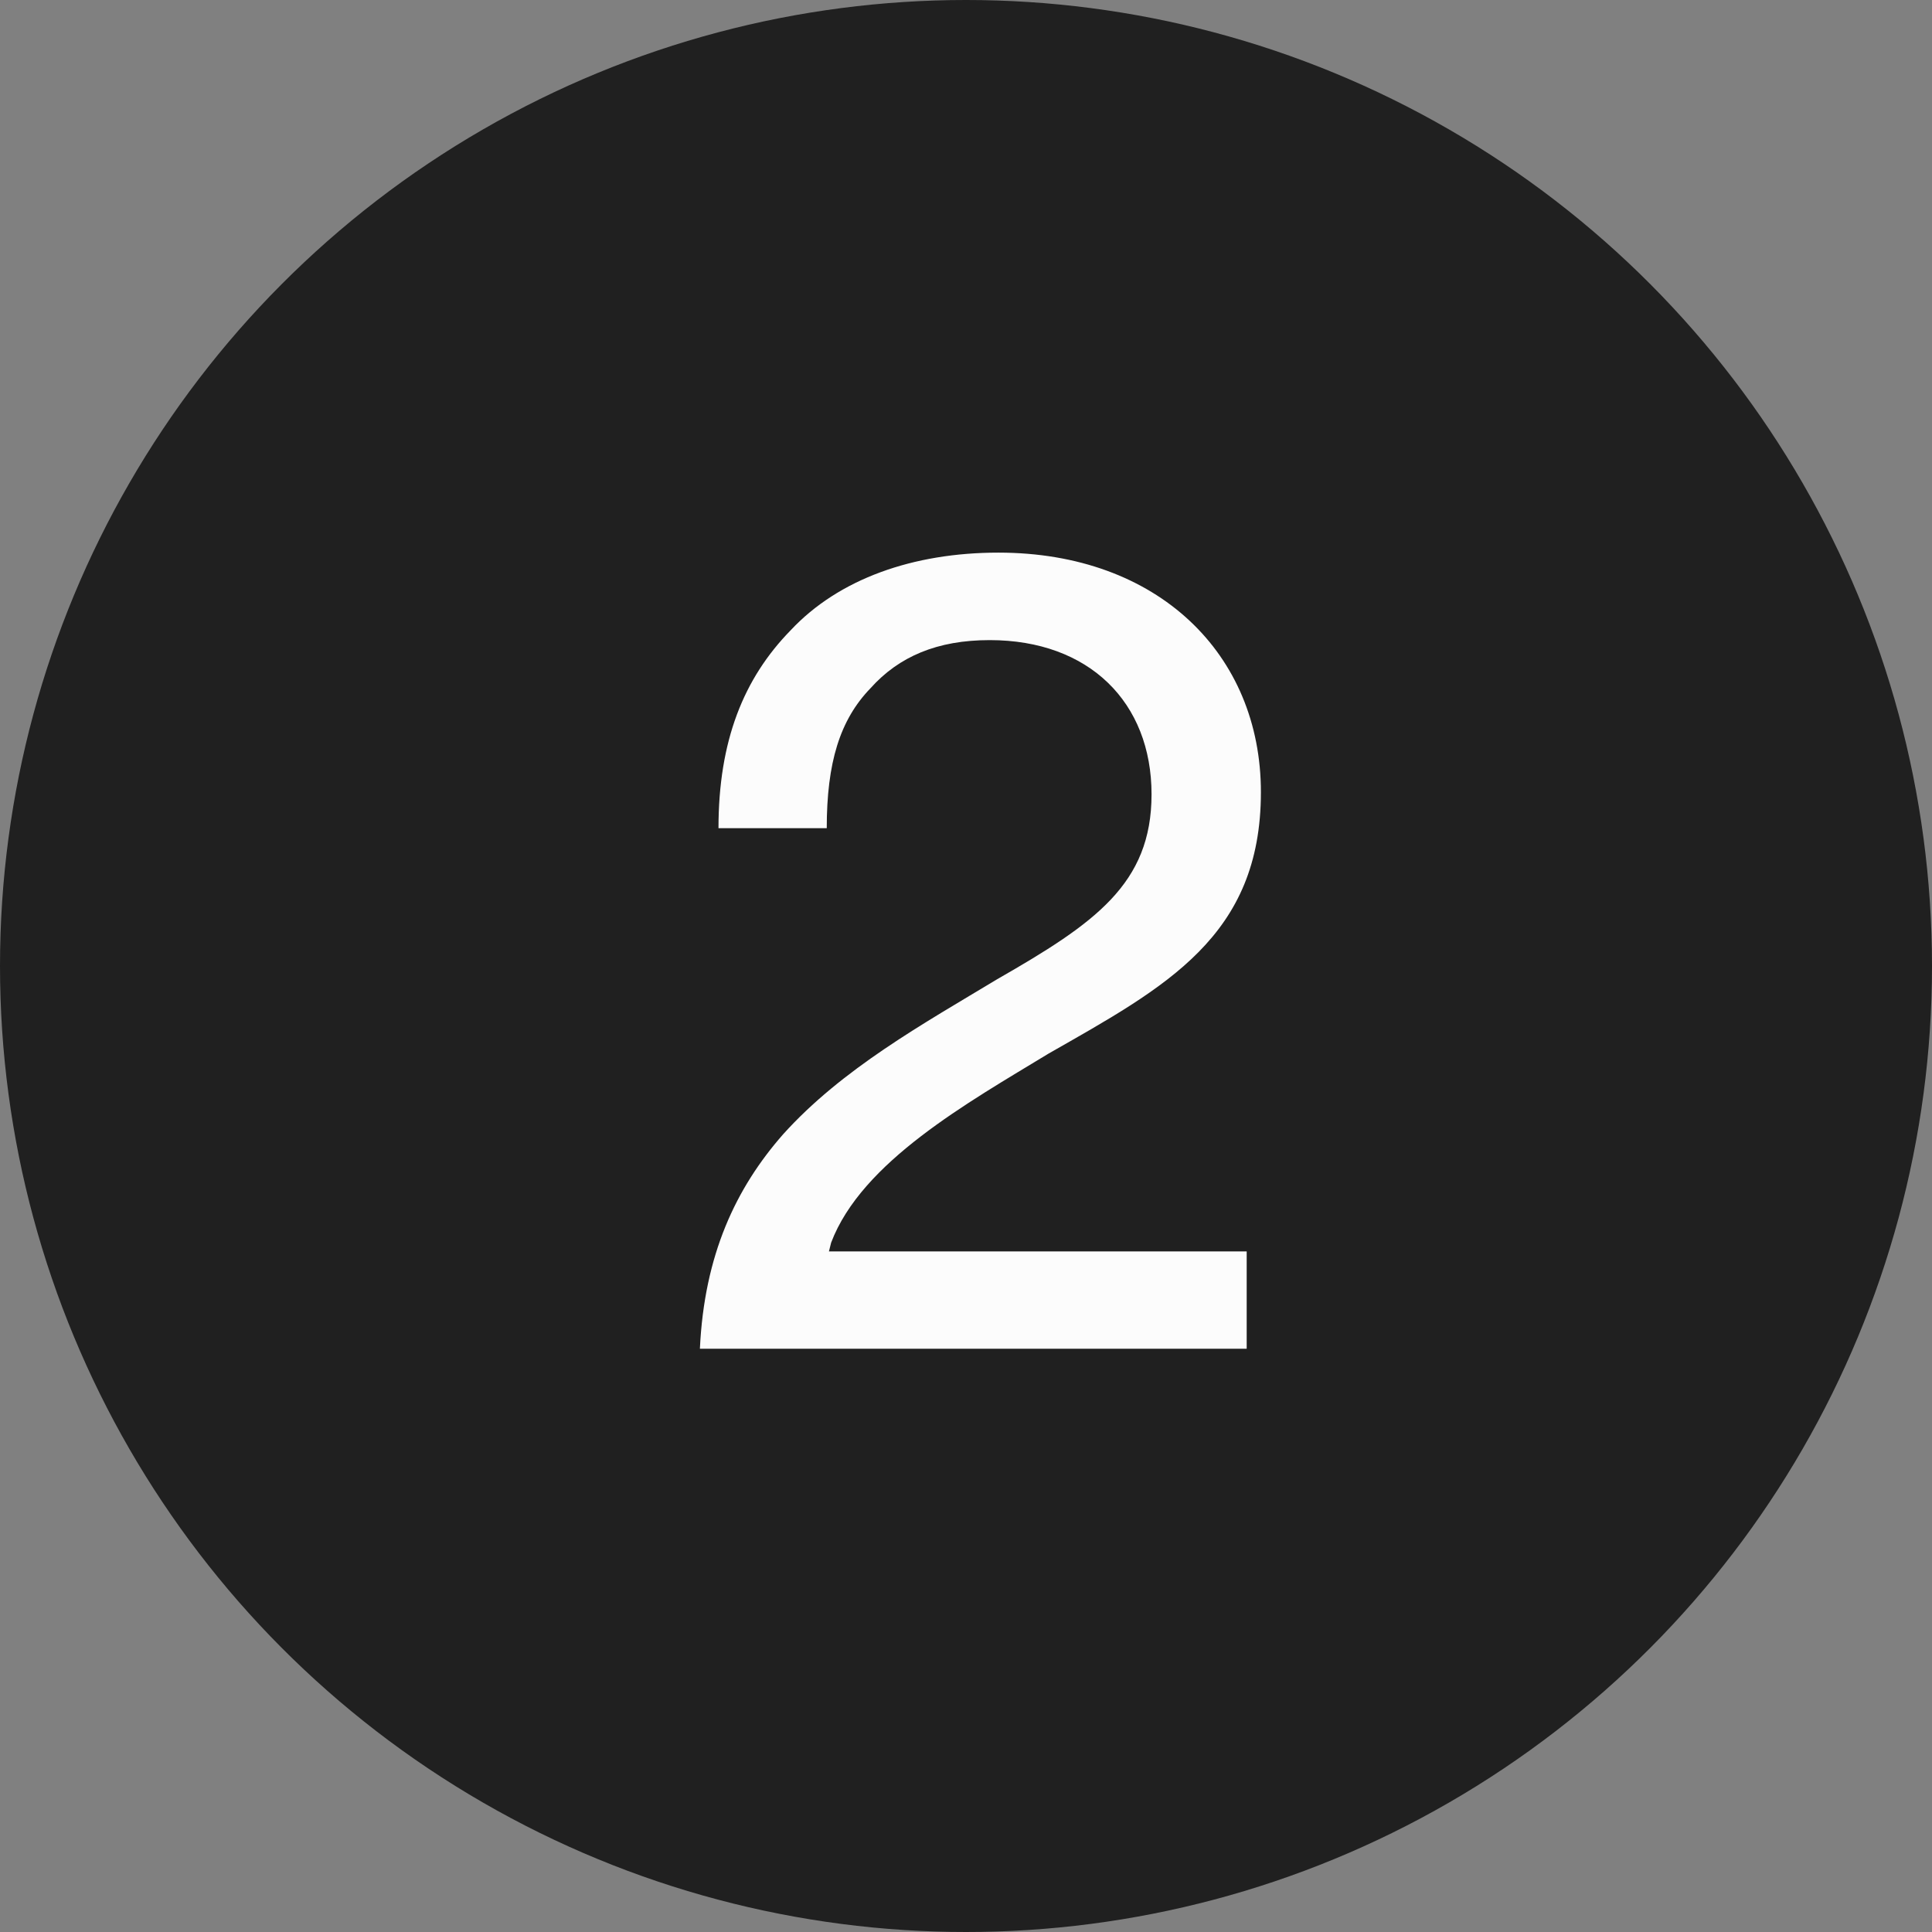 <svg width="53" height="53" viewBox="0 0 53 53" fill="none" xmlns="http://www.w3.org/2000/svg">
<rect x="0" y="0" width="53" height="53" fill="#808080" stroke="none"/>
<circle cx="26.5" cy="26.5" r="26.5" fill="#202020"/>
<path d="M19.2 37C19.32 34.42 20.19 32.59 21.48 31.12C23.1 29.32 25.32 28.09 27.36 26.86C30.03 25.33 31.59 24.25 31.59 21.79C31.59 19.27 29.88 17.56 27.15 17.56C25.71 17.56 24.66 18.01 23.88 18.88C23.04 19.75 22.68 20.92 22.68 22.72H19.71C19.71 20.32 20.4 18.61 21.69 17.29C23.01 15.88 25.05 15.16 27.39 15.16C31.77 15.16 34.59 17.95 34.59 21.73C34.59 25.69 31.98 27.07 28.77 28.9C26.55 30.25 23.64 31.87 22.8 34.09L22.74 34.33H34.2V37H19.2Z" fill="#FCFCFC"/>
</svg>

